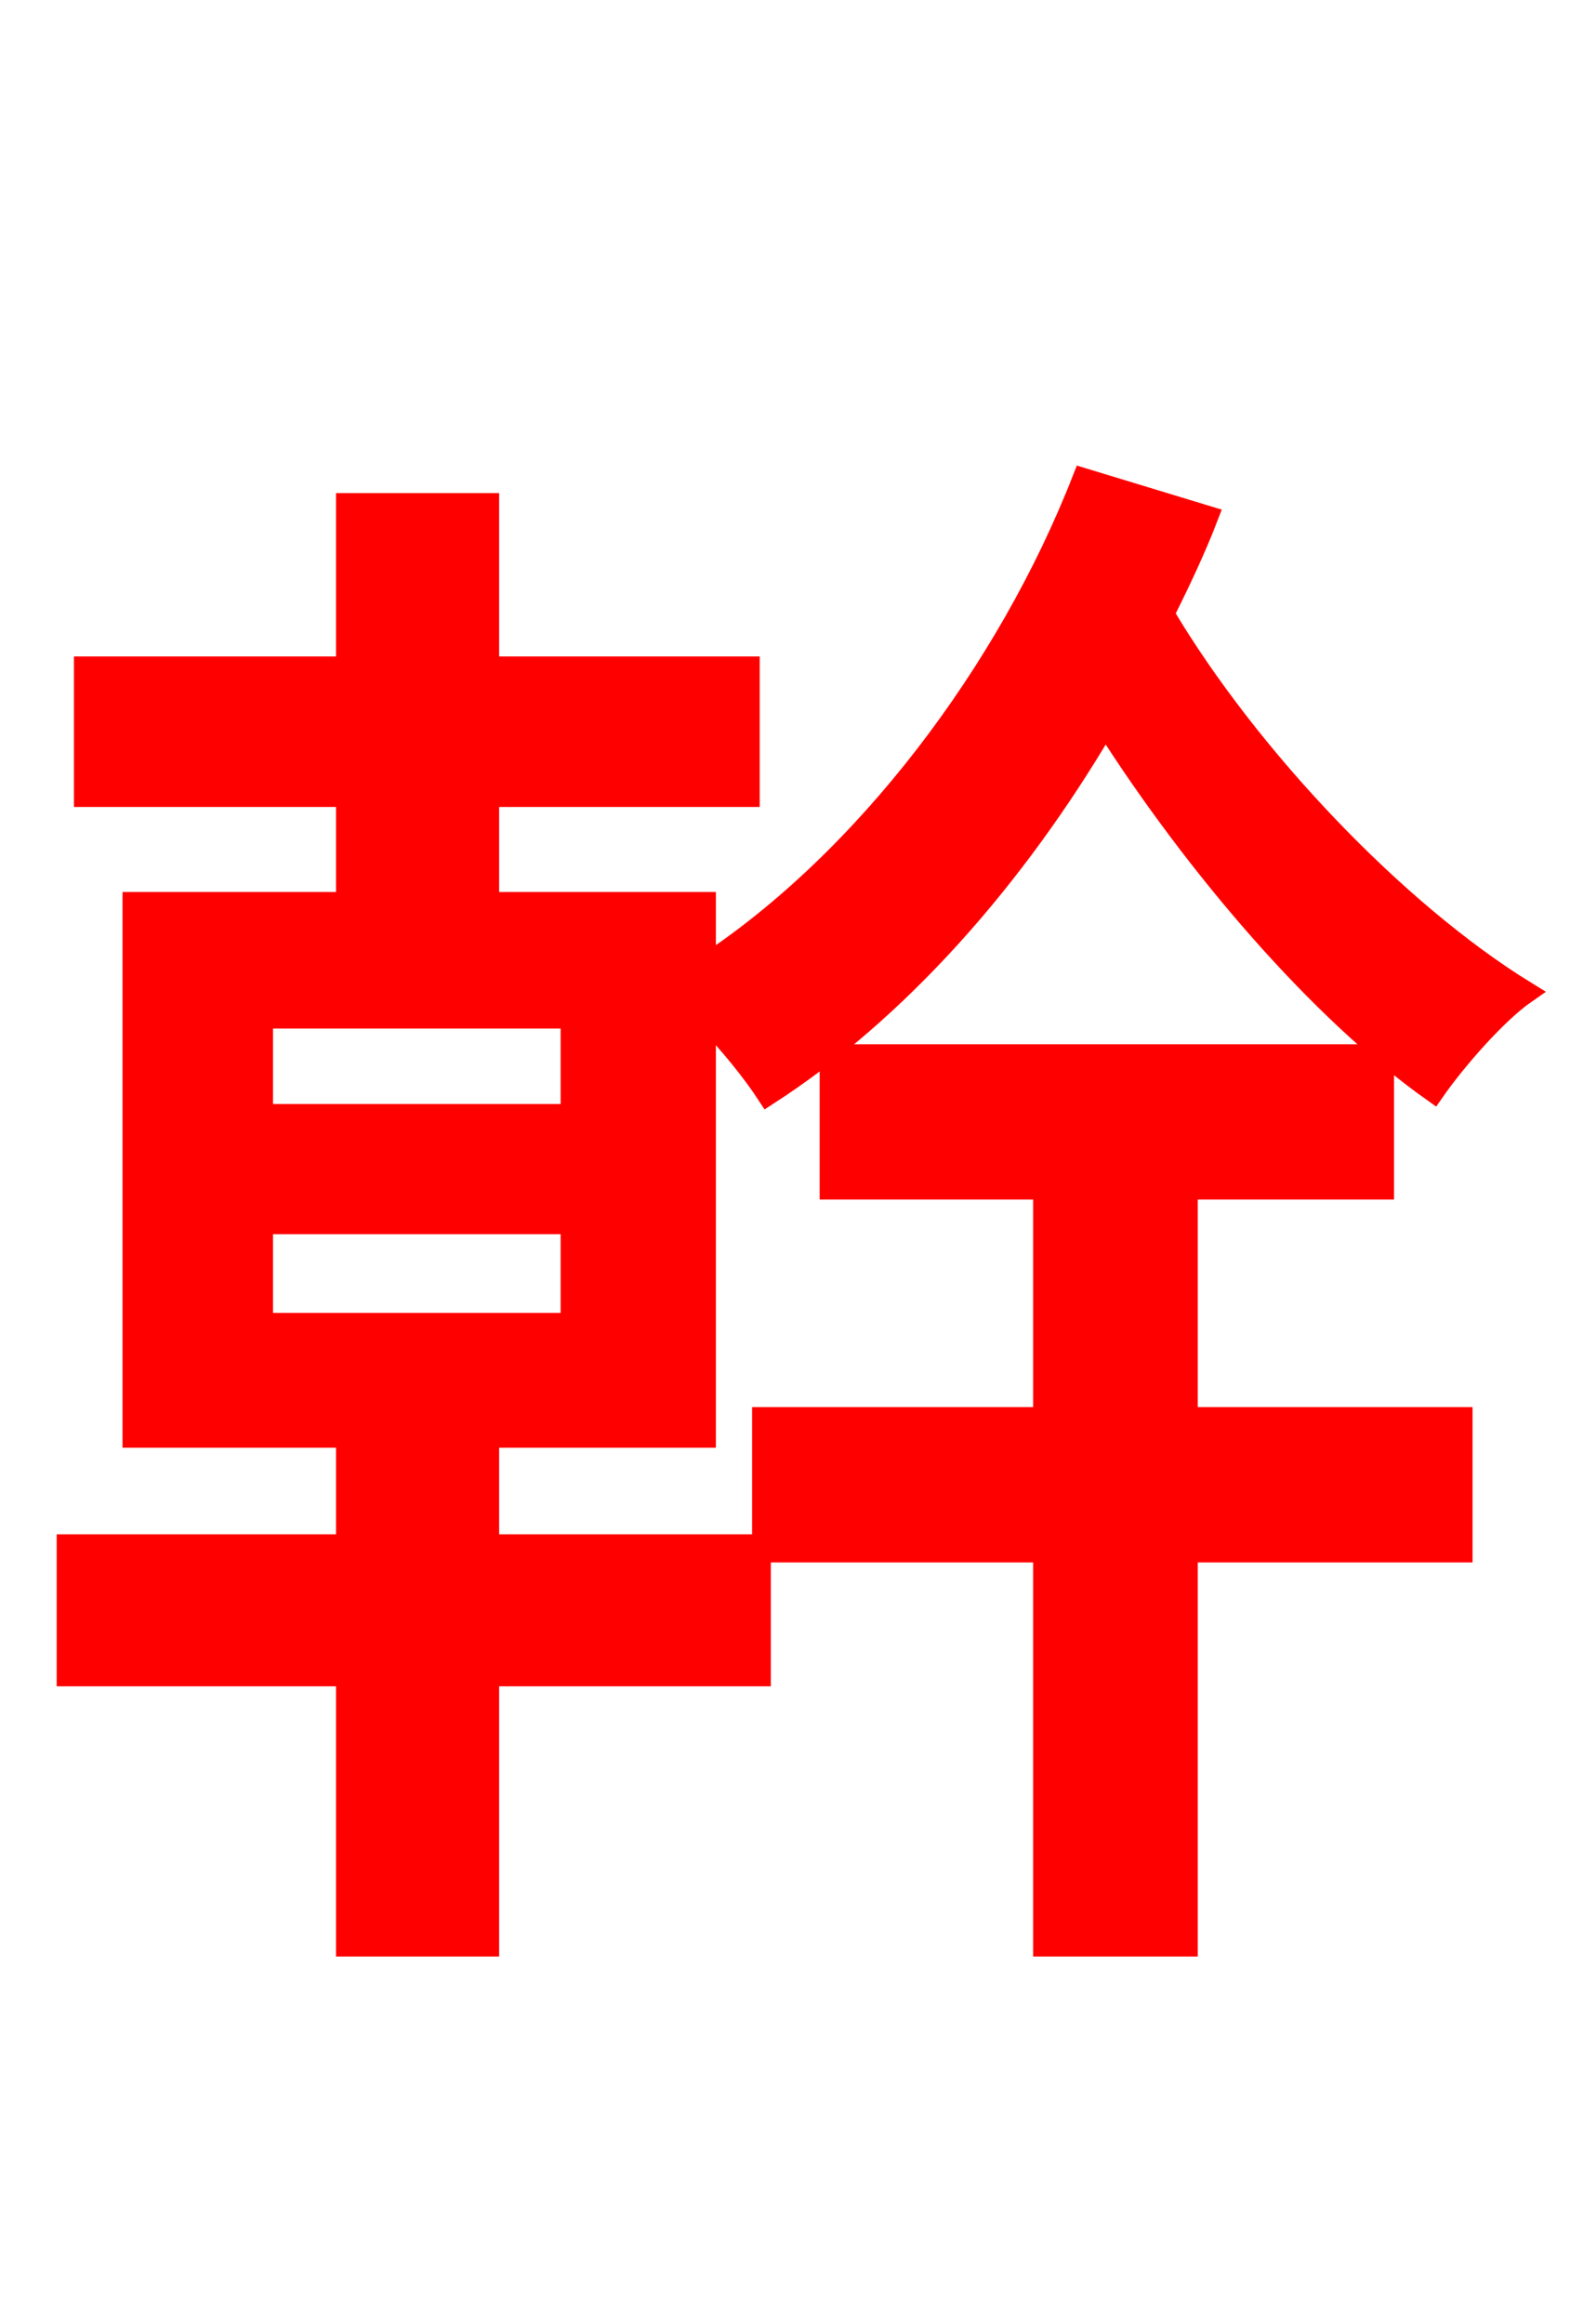 <svg xmlns="http://www.w3.org/2000/svg" xmlns:xlink="http://www.w3.org/1999/xlink" width="72" height="106.56"><path fill="red" stroke="red" d="M54.43 54.50L63.43 54.50L63.43 48.38L38.09 48.38L38.09 54.50L47.88 54.50L47.88 65.02L34.99 65.02L34.99 71.14L47.88 71.14L47.88 89.21L54.43 89.21L54.43 71.14L67.03 71.14L67.03 65.02L54.43 65.02ZM26.21 51.12L12.02 51.12L12.02 46.66L26.21 46.66ZM26.21 60.70L12.02 60.70L12.02 56.09L26.21 56.09ZM49.68 21.96C46.22 30.82 39.67 39.46 32.33 44.28L32.33 41.40L22.39 41.40L22.39 36.50L34.34 36.50L34.34 30.60L22.39 30.60L22.39 23.11L15.91 23.11L15.91 30.60L3.89 30.60L3.89 36.50L15.91 36.50L15.91 41.40L6.12 41.40L6.12 65.88L15.91 65.88L15.91 70.85L3.10 70.85L3.10 76.82L15.91 76.82L15.91 89.21L22.39 89.21L22.39 76.82L34.85 76.82L34.85 70.85L22.39 70.85L22.39 65.88L32.33 65.88L32.33 46.66C33.41 47.74 34.56 49.18 35.21 50.18C41.11 46.37 46.51 40.32 50.69 33.19C54.86 39.74 60.55 46.37 65.74 50.04C66.74 48.60 68.62 46.44 69.98 45.50C64.01 41.83 57.24 34.70 53.35 28.15C54.07 26.71 54.79 25.20 55.37 23.69Z"/></svg>
